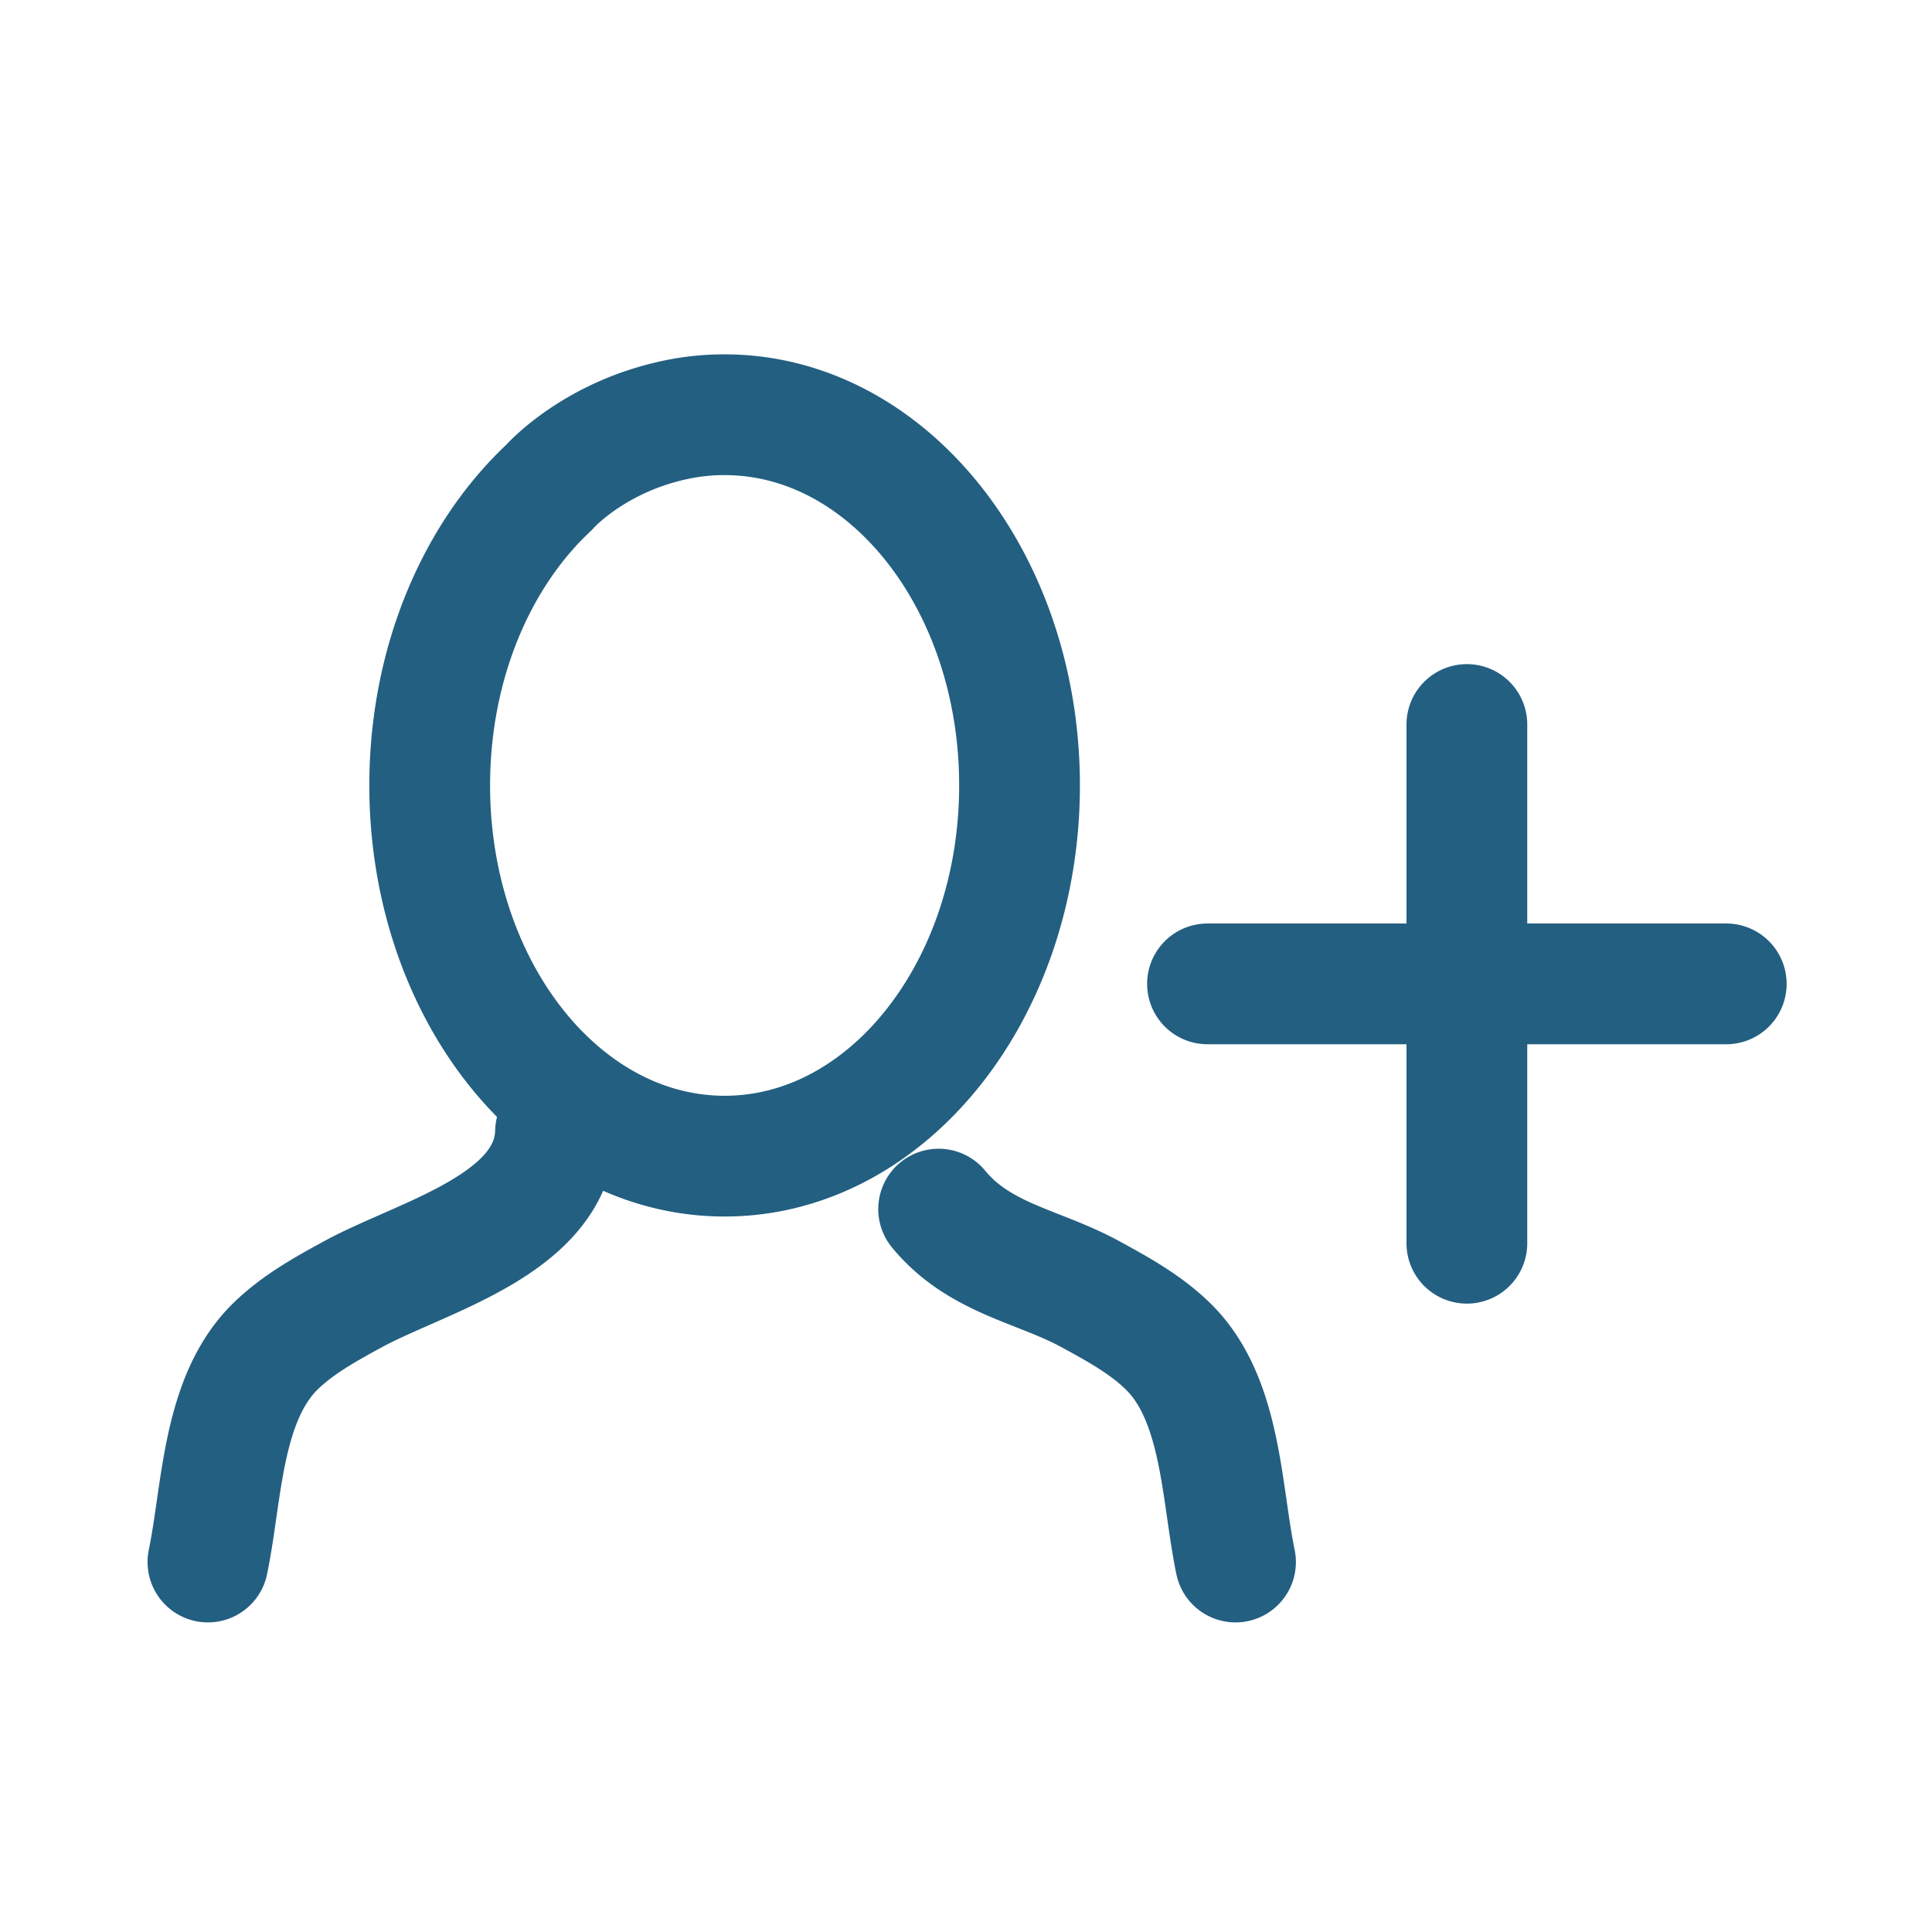<svg width="24" height="24" viewBox="0 0 24 24" xmlns="http://www.w3.org/2000/svg"><title>58EABED1-47FF-41E4-AC97-6CFBAF5E79E0</title><path d="M9.002 5.152c2.023 0 3.663 2.061 3.663 4.605 0 2.543-1.64 4.605-3.663 4.605-2.024 0-3.664-2.062-3.664-4.605 0-1.516.582-2.86 1.48-3.7 0 0 .58-.668 1.684-.863a2.89 2.89 0 0 1 .5-.042zm2.658 9.868c.509.618 1.235.703 1.882 1.055.343.187.69.377.97.652.667.655.657 1.813.836 2.677M6.901 14.06c-.032 1.153-1.65 1.547-2.512 2.015-.343.187-.69.378-.97.652-.666.655-.657 1.813-.836 2.677m15.639-3.96V9m3.222 3.222H15" stroke="#235F81" stroke-width="1.5" fill="none" stroke-linecap="round" stroke-linejoin="round"/></svg>